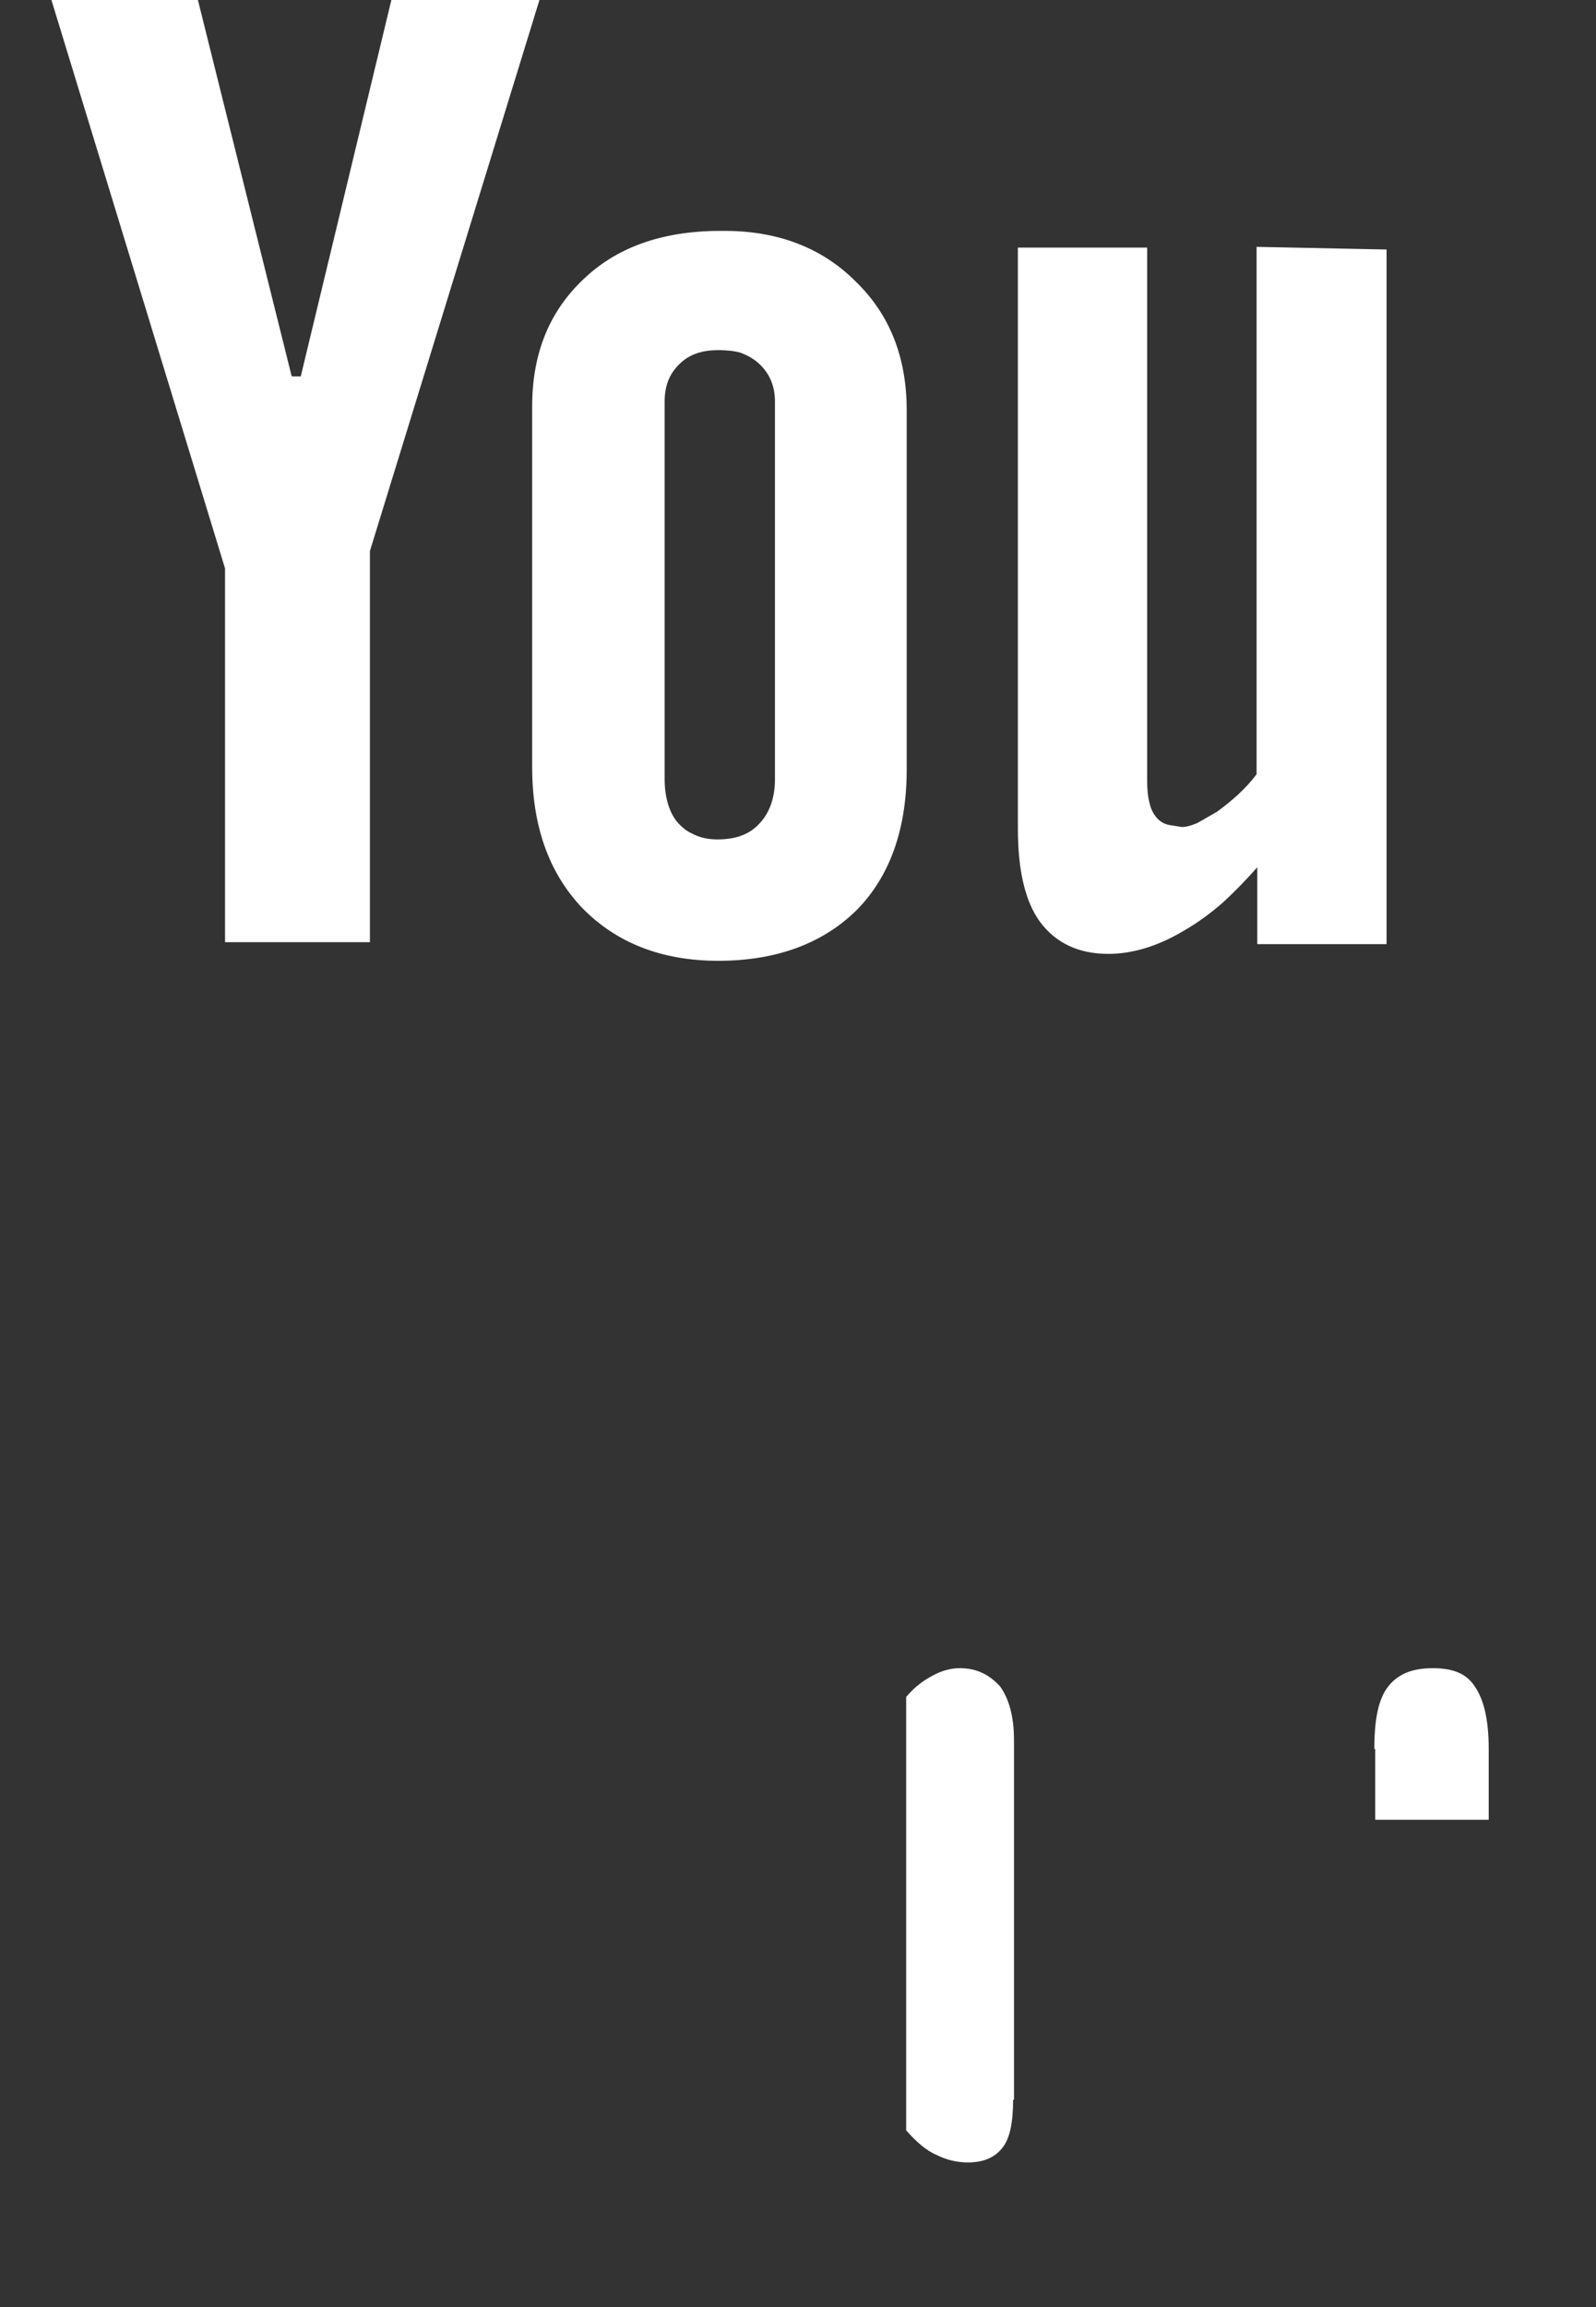 <svg width="9" height="13" viewBox="0 0 9 13" version="1.1" xmlns="http://www.w3.org/2000/svg" xmlns:xlink="http://www.w3.org/1999/xlink">
<rect x="0" y="0" width="9" height="13" fill="#333333" stroke="none"/>
<title>youtube</title>
<desc>Created using Figma</desc>
<g id="Canvas" transform="translate(-5606 -36780)">
<g id="youtube">
<g id="Symbol">
<g id="Shape">
<use xlink:href="#path0_fill" transform="translate(5606.29 36780)" fill="#FFFFFF"/>
</g>
<g id="Group">
<g id="Shape">
<use xlink:href="#path1_fill" transform="translate(5611.11 36789.4)" fill="#FFFFFF"/>
</g>
<g id="Shape">
<use xlink:href="#path2_fill" transform="translate(5613.75 36789.4)" fill="#FFFFFF"/>
</g>
</g>
</g>
</g>
</g>
<defs>
<path id="path0_fill" fill-rule="evenodd" d="M 1.406 2.121L 1.917 0L 2.752 0L 1.796 3.105L 1.796 5.309L 0.979 5.309L 0.979 3.203L 0 0L 0.826 0L 1.355 2.121L 1.406 2.121ZM 3.458 4.391C 3.458 4.496 3.486 4.586 3.537 4.641C 3.559 4.664 3.583 4.684 3.609 4.695C 3.652 4.719 3.701 4.73 3.755 4.73C 3.857 4.73 3.936 4.703 3.992 4.641C 4.052 4.578 4.08 4.492 4.08 4.391L 4.08 2.262C 4.08 2.172 4.047 2.102 3.992 2.051C 3.963 2.023 3.928 2.004 3.888 1.988C 3.85 1.977 3.807 1.973 3.76 1.973C 3.671 1.973 3.597 1.996 3.542 2.051C 3.486 2.105 3.458 2.172 3.458 2.262L 3.458 4.391ZM 3.008 1.566C 2.813 1.746 2.711 1.984 2.711 2.289L 2.711 4.324C 2.711 4.652 2.804 4.918 2.994 5.117C 3.185 5.312 3.44 5.414 3.76 5.414C 4.089 5.414 4.35 5.316 4.54 5.129C 4.726 4.941 4.823 4.676 4.823 4.336L 4.823 2.312C 4.823 2.012 4.726 1.77 4.535 1.586C 4.345 1.395 4.094 1.301 3.797 1.301C 3.468 1.297 3.203 1.383 3.008 1.566ZM 6.796 4.363L 6.796 1.391L 7.529 1.406L 7.529 5.32L 6.8 5.32L 6.8 4.887C 6.738 4.957 6.674 5.023 6.61 5.082C 6.535 5.148 6.459 5.203 6.383 5.246C 6.239 5.332 6.095 5.375 5.96 5.375C 5.789 5.375 5.663 5.312 5.575 5.195C 5.492 5.082 5.45 4.906 5.45 4.672L 5.45 1.395L 6.179 1.395L 6.179 4.398C 6.179 4.449 6.183 4.488 6.191 4.52C 6.198 4.551 6.209 4.578 6.225 4.598C 6.241 4.621 6.267 4.641 6.299 4.648L 6.374 4.66C 6.399 4.66 6.429 4.652 6.463 4.637L 6.573 4.574C 6.652 4.516 6.731 4.449 6.796 4.363Z"/>
<path id="path1_fill" d="M 0.302 0C 0.251 0 0.2 0.014 0.149 0.042C 0.097 0.07 0.051 0.102 0 0.162L 0 2.604C 0.056 2.669 0.116 2.72 0.172 2.743C 0.227 2.771 0.288 2.785 0.348 2.785C 0.436 2.785 0.501 2.757 0.543 2.702C 0.585 2.65 0.603 2.558 0.603 2.432L 0.608 2.432L 0.608 0.404C 0.608 0.274 0.58 0.172 0.529 0.102C 0.469 0.037 0.399 0 0.302 0Z"/>
<path id="path2_fill" d="M 0.33 0C 0.214 0 0.135 0.032 0.079 0.102C 0.023 0.172 0 0.288 0 0.455L 0.005 0.455L 0.005 0.854L 0.645 0.854L 0.645 0.455C 0.645 0.288 0.617 0.176 0.566 0.102C 0.52 0.032 0.446 0 0.33 0Z"/>
</defs>
</svg>
